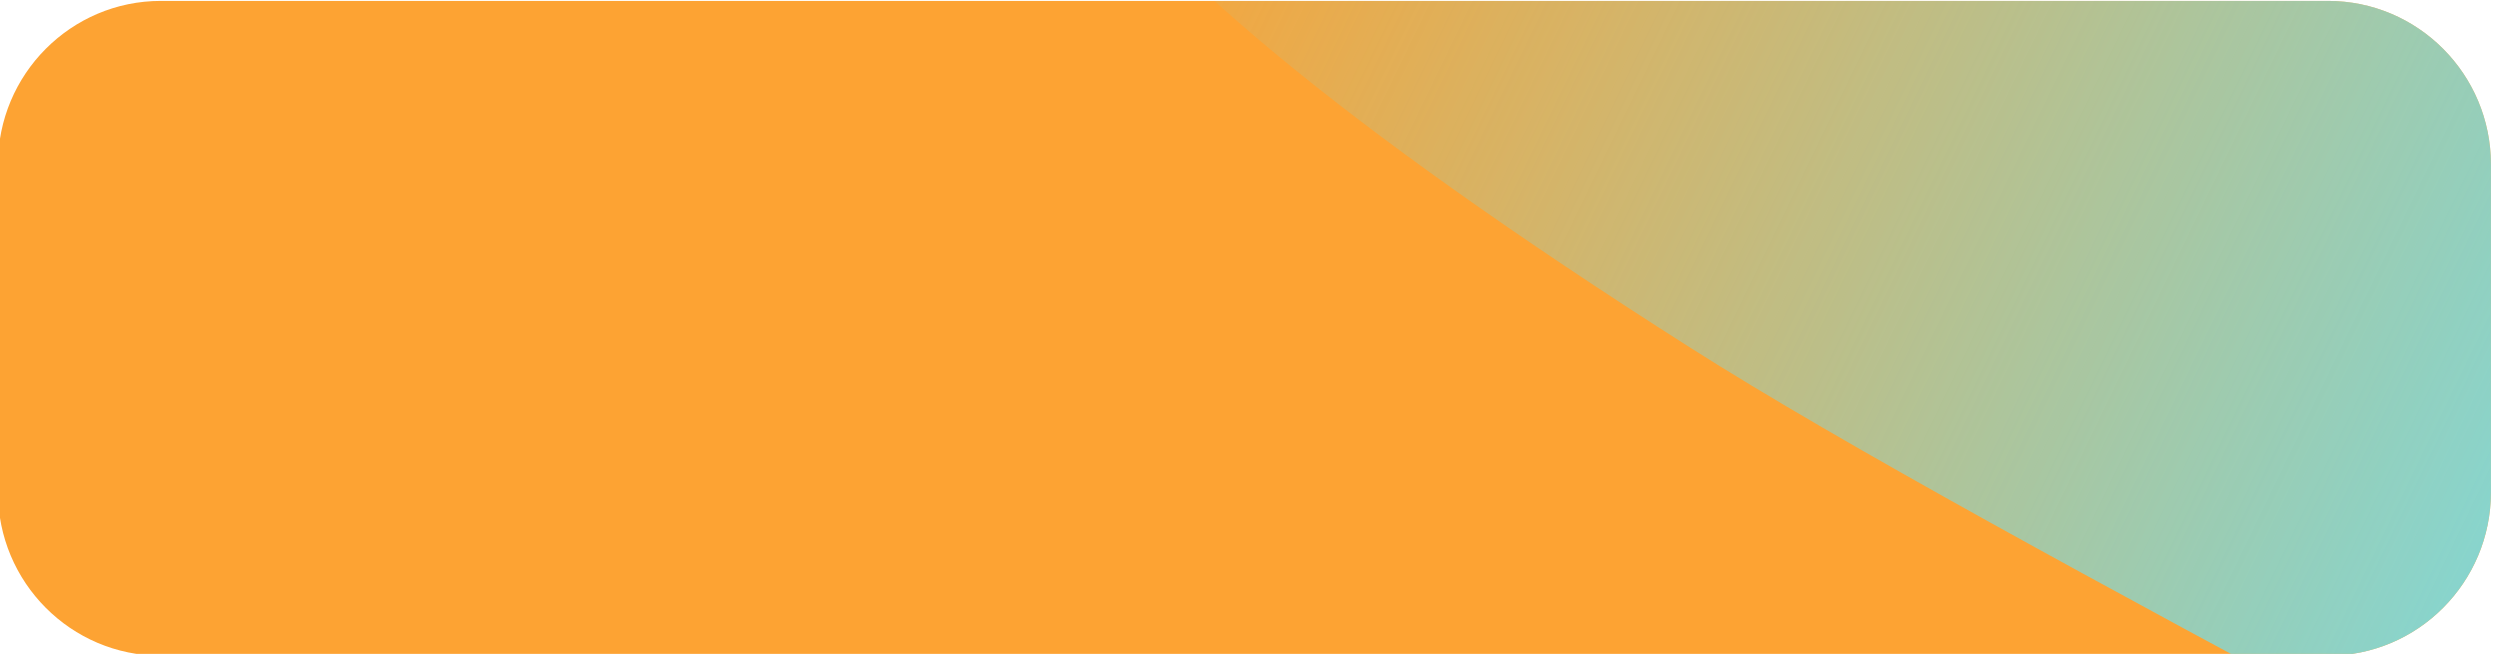 <?xml version="1.0" encoding="UTF-8" standalone="no"?>
<svg
   width="260"
   height="68"
   viewBox="0 0 260 68"
   version="1.1"
   xml:space="preserve"
   style="clip-rule:evenodd;fill-rule:evenodd;stroke-linejoin:round;stroke-miterlimit:2"
   id="svg2099"
   sodipodi:docname="umers_assets-2.svg"
   xmlns:inkscape="http://www.inkscape.org/namespaces/inkscape"
   xmlns:sodipodi="http://sodipodi.sourceforge.net/DTD/sodipodi-0.dtd"
   xmlns="http://www.w3.org/2000/svg"
   xmlns:svg="http://www.w3.org/2000/svg"><sodipodi:namedview
   id="namedview2099"
   pagecolor="#505050"
   bordercolor="#ffffff"
   borderopacity="1"
   inkscape:showpageshadow="0"
   inkscape:pageopacity="0"
   inkscape:pagecheckerboard="1"
   inkscape:deskcolor="#505050" />&#10;    <g
   clip-path="url(#_clip1)"
   id="g407"
   transform="matrix(0.733,0,0,1,-154.772,-3485.543)">&#10;            &#10;            &#10;            &#10;            &#10;            &#10;            &#10;            &#10;            &#10;            &#10;            &#10;            <g
   transform="matrix(0.174,0,0,0.136,123.964,3421.47)"
   id="g48">&#10;                <path
   d="m 2532.23,597 c 0,-69.091 -59.55,-125.184 -132.91,-125.184 H 632.305 c -73.359,0 -132.917,56.093 -132.917,125.184 v 250.369 c 0,69.091 59.558,125.184 132.917,125.184 H 2399.32 c 73.36,0 132.91,-56.093 132.91,-125.184 z"
   style="fill:#fda333"
   id="path43" />&#10;                <clipPath
   id="_clip21">&#10;                    <path
   d="m 2532.23,597 c 0,-69.091 -59.55,-125.184 -132.91,-125.184 H 632.305 c -73.359,0 -132.917,56.093 -132.917,125.184 v 250.369 c 0,69.091 59.558,125.184 132.917,125.184 H 2399.32 c 73.36,0 132.91,-56.093 132.91,-125.184 z"
   id="path44" />&#10;                </clipPath>&#10;                <g
   clip-path="url(#_clip21)"
   id="g47">&#10;                    <g
   transform="matrix(0.293,-0.422,1.507,0.928,3625.17,2410.97)"
   id="g45">&#10;                        <path
   d="m 1988.15,-1351.77 c -115.04,-236.16 -1032.041,-763.27 -994.003,0 16.283,326.65 561.103,1443.242 128.563,1732.845 0,0 721.2,-479.927 865.44,-768.734 143.59,-287.506 103.17,-752.281 0,-964.111 z"
   style="fill:url(#_Linear22)"
   id="path45" />&#10;                    </g>&#10;                    <g
   transform="matrix(0.293,-0.422,1.507,0.928,1206.94,2835.48)"
   id="g46">&#10;                        <path
   d="m 1988.15,-1351.77 c -271.57,-685.91 -600.92,-708.72 -994.003,0 948.773,527.178 520.103,755.56 0,964.111 78.103,-670.681 389.313,-723.971 994.003,0 -494.88,4.854 -639.6,-221.117 0,-964.111 z"
   style="fill:url(#_Linear23)"
   id="path46" />&#10;                    </g>&#10;                </g>&#10;            </g>&#10;            &#10;            &#10;            &#10;            &#10;            &#10;            &#10;            &#10;            &#10;            &#10;            &#10;            &#10;            &#10;            &#10;            &#10;            &#10;            &#10;            &#10;            &#10;            &#10;            &#10;            &#10;            &#10;            &#10;            &#10;            &#10;            &#10;            &#10;            &#10;            &#10;            &#10;            &#10;            &#10;            &#10;            &#10;            &#10;            &#10;            &#10;            &#10;            &#10;            &#10;            &#10;            &#10;            &#10;            &#10;            &#10;            &#10;            &#10;            &#10;            &#10;            &#10;            &#10;        </g>&#10;    &#10;    &#10;    &#10;    <defs
   id="defs2099"><linearGradient
     id="_Linear22"
     x1="0"
     y1="0"
     x2="1"
     y2="0"
     gradientUnits="userSpaceOnUse"
     gradientTransform="matrix(-324.788,-856.986,519.482,-17.409,1707.67,-845.484)"><stop
       offset="0"
       style="stop-color:rgb(108,224,241);stop-opacity:1"
       id="stop1768" /><stop
       offset="1"
       style="stop-color:rgb(108,224,241);stop-opacity:0"
       id="stop1769" /></linearGradient><linearGradient
     id="_Linear23"
     x1="0"
     y1="0"
     x2="1"
     y2="1.537"
     gradientUnits="userSpaceOnUse"
     gradientTransform="matrix(793.677,-2064,1938.28,845.153,994.147,150.916)"><stop
       offset="0"
       style="stop-color:rgb(60,29,90);stop-opacity:1"
       id="stop1770" /><stop
       offset="1"
       style="stop-color:rgb(60,29,90);stop-opacity:0"
       id="stop1771" /></linearGradient><clipPath
     id="_clip1">&#10;            <rect
   x="-1453.85"
   y="2245.97"
   width="6225.59"
   height="3146.42"
   id="rect2" />&#10;        </clipPath></defs>&#10;</svg>
